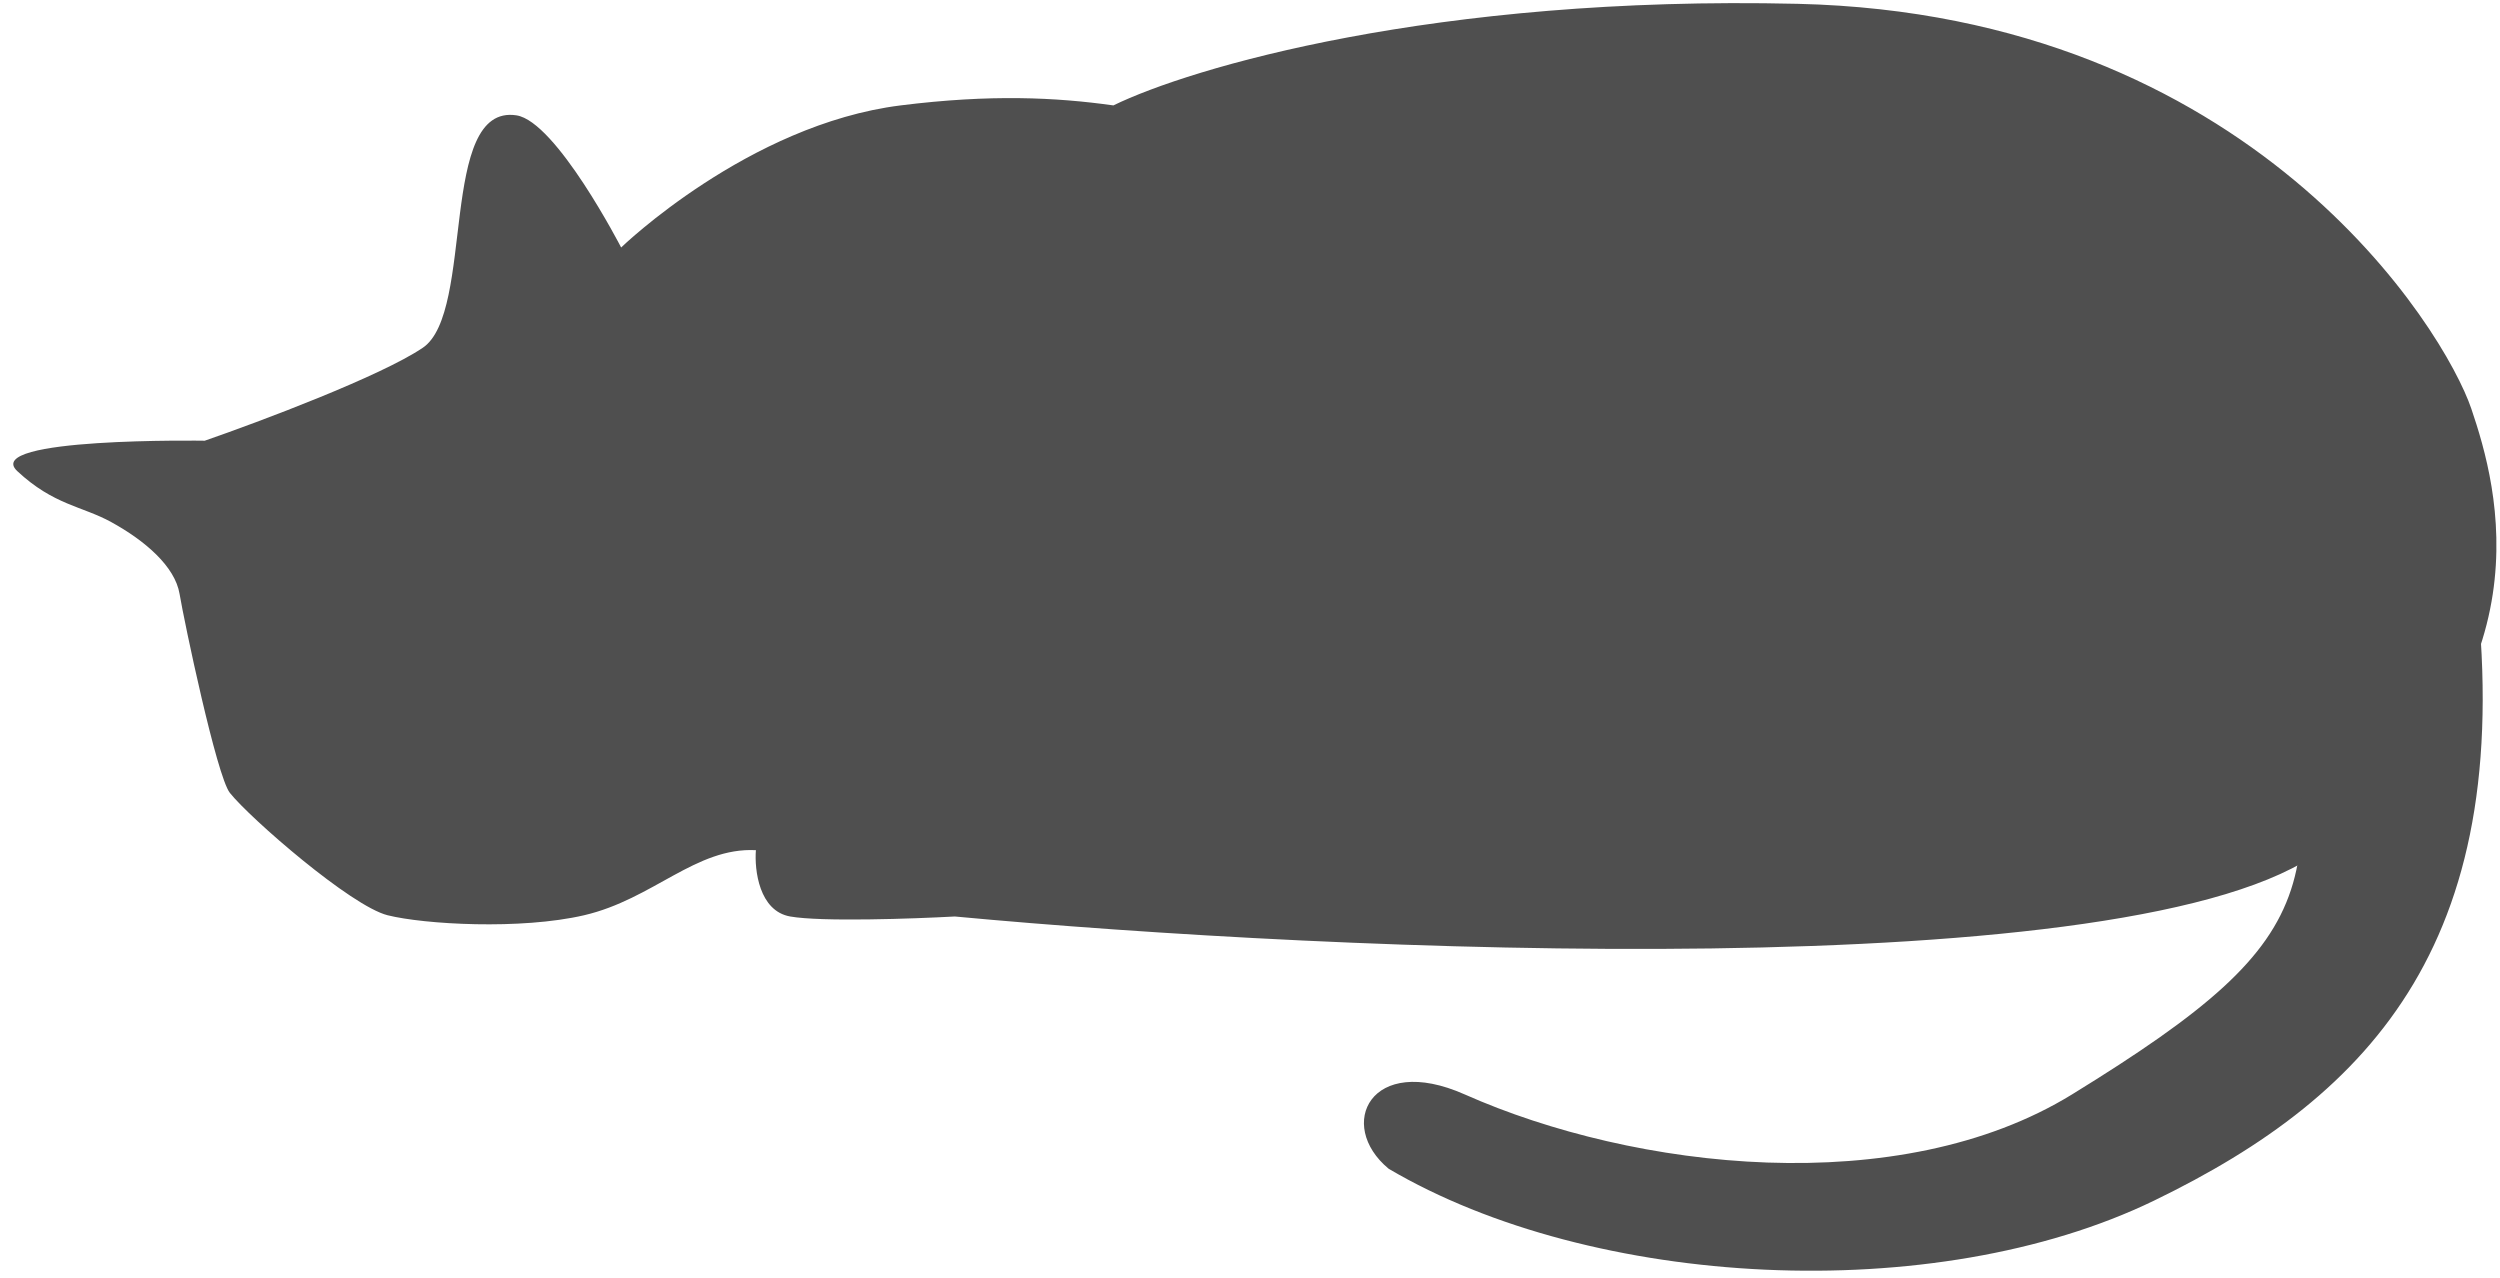 <svg width="178" height="91" viewBox="0 0 178 91" fill="none" xmlns="http://www.w3.org/2000/svg">
<path d="M1.231 33.544C-1.363 31.123 14.577 31.379 14.577 31.379C18.507 30.016 27.115 26.783 30.103 24.761C33.837 22.232 31.195 7.373 36.768 8.212C39.598 8.638 44.225 17.621 44.225 17.621C44.225 17.621 53.27 8.866 64.121 7.505C70.53 6.701 75.185 6.931 79.273 7.505C84.73 4.84 102.113 -0.337 127.997 0.272C160.353 1.034 174.057 23.492 175.96 29.106C177.863 34.72 181.67 48.235 165.302 60.532C152.207 70.37 94.968 67.779 67.985 65.254C65 65.417 58.476 65.645 56.262 65.254C54.047 64.864 53.711 61.944 53.819 60.532C49.531 60.315 46.503 64.022 41.587 65.166C37.065 66.217 30.204 65.817 27.598 65.166C24.993 64.514 17.816 58.272 16.368 56.455C15.432 55.281 13.111 44.243 12.786 42.289C12.46 40.335 10.349 38.509 7.92 37.172C5.847 36.031 3.824 35.965 1.231 33.544Z" fill="#4F4F4F"/>
<path d="M147.532 77.921C166.562 66.215 165.302 62.888 161.832 41.575C163.985 35.964 174.067 23.869 176.177 40.77C179.421 66.75 168.987 77.921 153.359 85.489C137.712 93.067 113.385 91.77 98.874 83.216C95.108 80.103 97.593 74.948 104.283 77.921C116.373 83.294 135.229 85.489 147.532 77.921Z" fill="#4F4F4F"/>
</svg>
